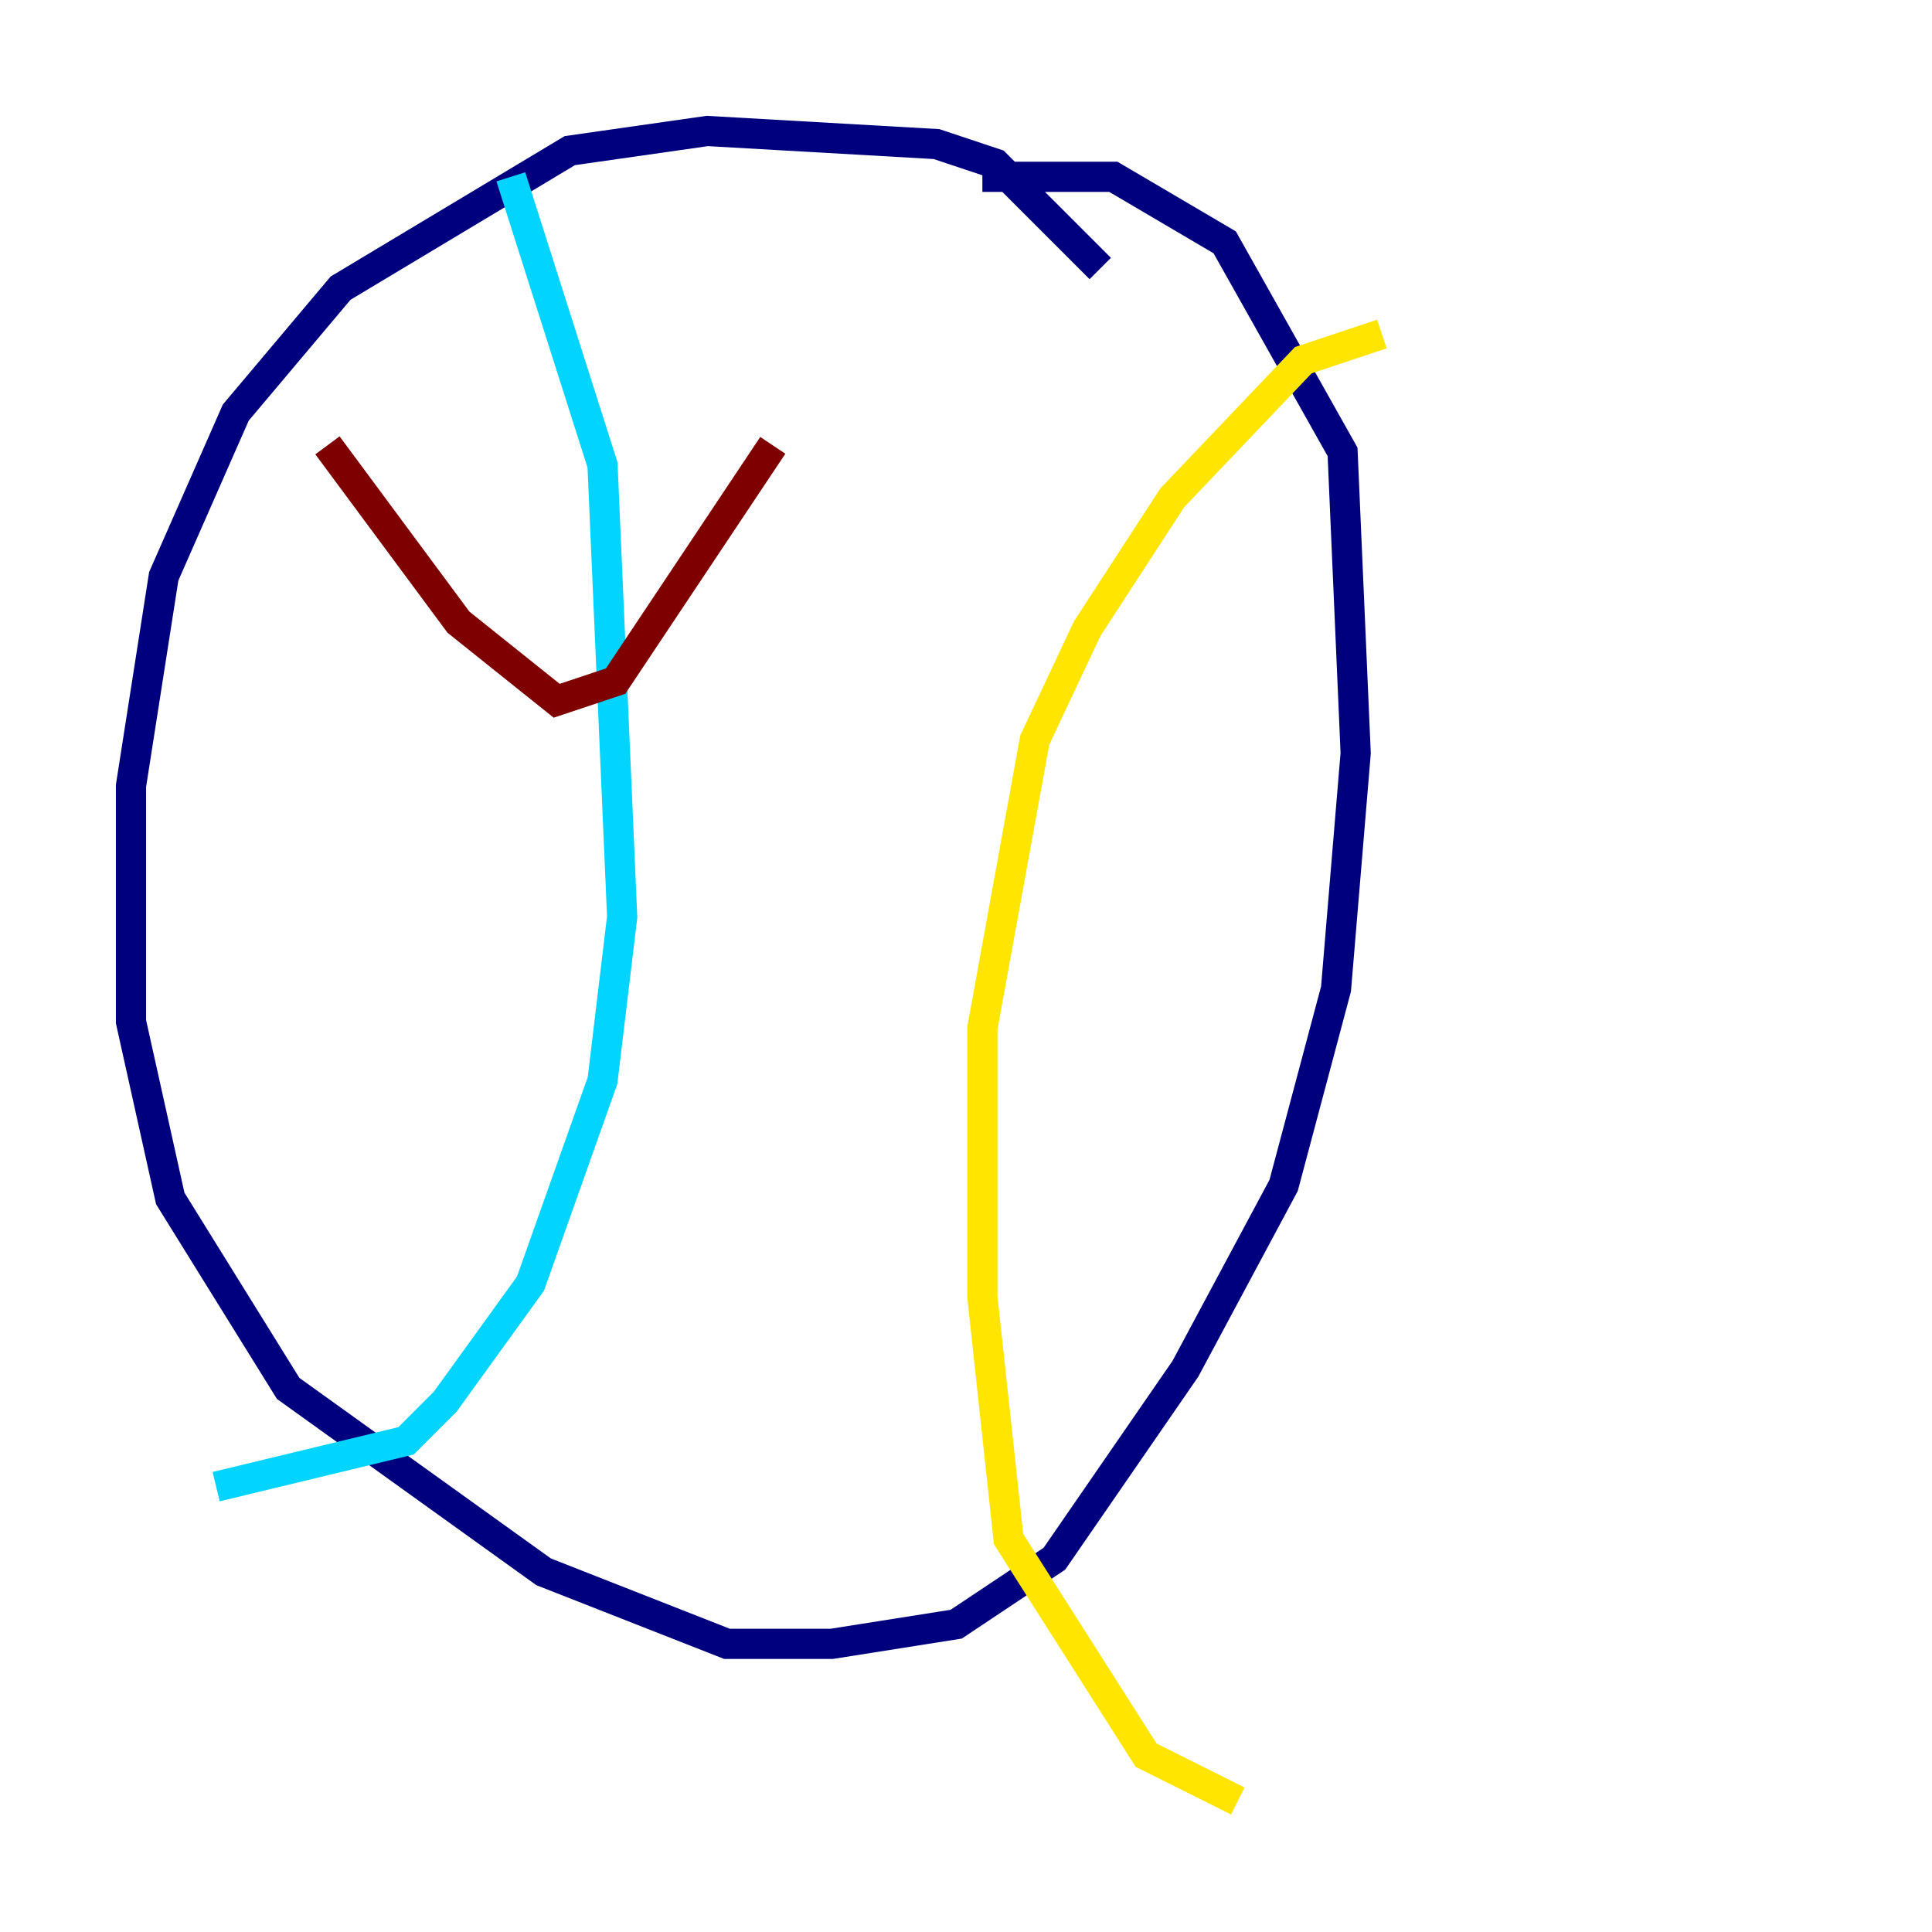 <?xml version="1.0" encoding="utf-8" ?>
<svg baseProfile="tiny" height="128" version="1.2" viewBox="0,0,128,128" width="128" xmlns="http://www.w3.org/2000/svg" xmlns:ev="http://www.w3.org/2001/xml-events" xmlns:xlink="http://www.w3.org/1999/xlink"><defs /><polyline fill="none" points="72.895,17.79 65.953,10.848 62.047,9.546 46.861,8.678 37.749,9.98 22.563,19.091 15.62,27.336 10.848,38.183 8.678,52.068 8.678,67.688 11.281,79.403 19.091,91.986 36.014,104.136 48.163,108.909 55.105,108.909 63.349,107.607 69.858,103.268 78.536,90.685 85.044,78.536 88.515,65.519 89.817,49.898 88.949,29.939 81.139,16.054 73.763,11.715 65.085,11.715" stroke="#00007f" stroke-width="2" /><polyline fill="none" points="33.844,11.715 39.919,30.807 41.22,60.746 39.919,71.593 35.146,85.044 29.505,92.854 26.902,95.458 14.319,98.495" stroke="#00d4ff" stroke-width="2" /><polyline fill="none" points="91.552,22.129 86.346,23.864 77.668,32.976 72.027,41.654 68.556,49.031 65.085,68.122 65.085,85.912 66.82,101.966 75.932,116.285 82.007,119.322" stroke="#ffe500" stroke-width="2" /><polyline fill="none" points="21.695,29.505 30.373,41.22 36.881,46.427 40.786,45.125 51.2,29.505" stroke="#7f0000" stroke-width="2" /></svg>
